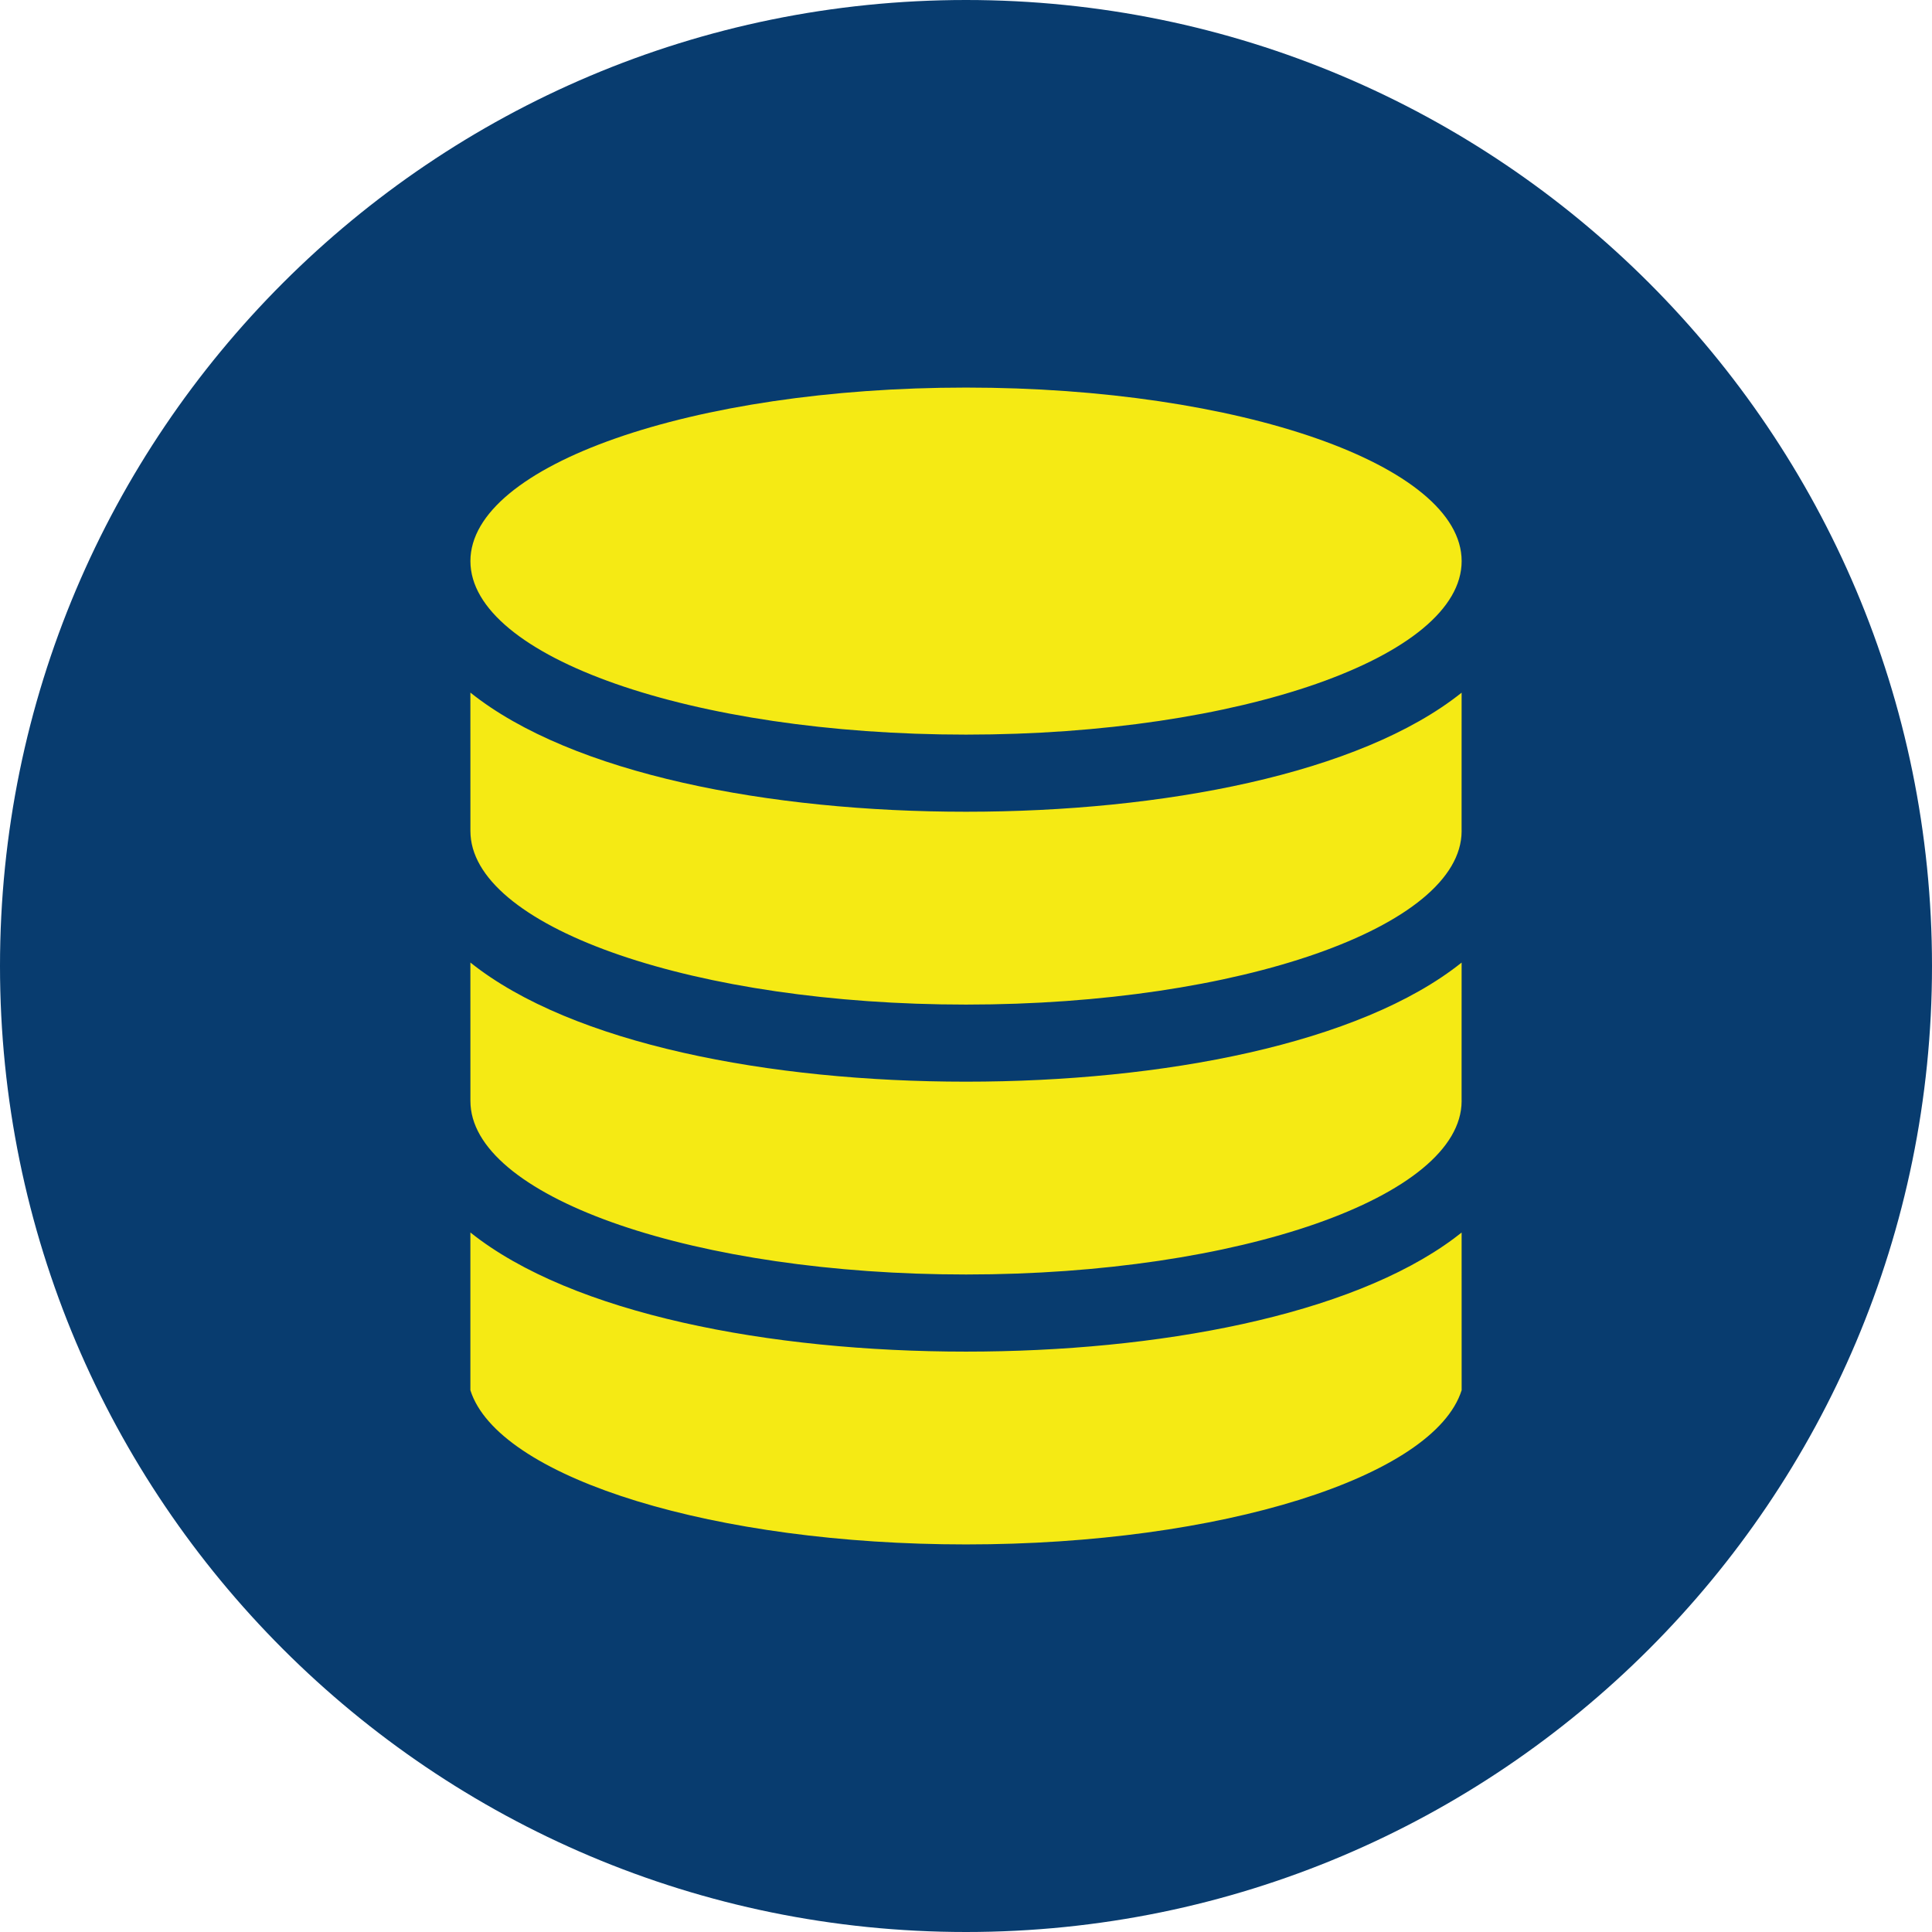 <?xml version="1.0" encoding="UTF-8"?>
<svg width="64px" height="64px" viewBox="0 0 64 64" version="1.1" xmlns="http://www.w3.org/2000/svg" xmlns:xlink="http://www.w3.org/1999/xlink">
    <title>logo/edm/color-dark/icon/edm-logo-color-dark-icon</title>
    <g id="logo/edm/color-dark/icon/edm-logo-color-dark-icon" stroke="none" stroke-width="1" fill="none" fill-rule="evenodd">
        <g id="Group">
            <path d="M64,32 C64,49.673 49.673,64 32,64 C14.327,64 0,49.673 0,32 C0,14.327 14.327,0 32,0 C49.673,0 64,14.327 64,32" id="circle" fill="#083C6F"></path>
            <path d="M15.582,40.827 C18.955,43.523 25.493,44.774 32.001,44.774 C38.344,44.774 44.717,43.584 48.159,41.029 L48.418,40.83 L48.419,46.052 C47.51,48.926 40.451,51.161 32.001,51.161 C23.691,51.161 16.726,48.999 15.632,46.195 L15.582,46.052 L15.582,40.827 Z M15.582,31.885 C18.955,34.581 25.493,35.832 32.001,35.832 C38.507,35.832 45.044,34.581 48.418,31.887 L48.418,31.891 L48.417,36.428 L48.418,36.464 L48.418,36.479 C48.404,39.644 41.046,42.219 32.001,42.219 C23.082,42.219 15.803,39.717 15.588,36.613 L15.583,36.471 L15.582,31.885 Z M15.582,22.943 C18.955,25.64 25.493,26.89 32.001,26.89 C38.507,26.89 45.044,25.64 48.418,22.946 L48.418,22.95 L48.417,27.486 L48.418,27.523 L48.418,27.537 C48.404,30.703 41.046,33.278 32.001,33.278 C23.082,33.278 15.803,30.775 15.588,27.67 L15.583,27.529 L15.582,22.943 Z M32.001,12.839 C41.068,12.839 48.419,15.412 48.419,18.587 C48.419,21.762 41.068,24.335 32.001,24.335 C22.934,24.335 15.583,21.762 15.583,18.587 C15.583,15.412 22.934,12.839 32.001,12.839 Z" id="icon" fill="#F5EA14"></path>
        </g>
    </g>
</svg>